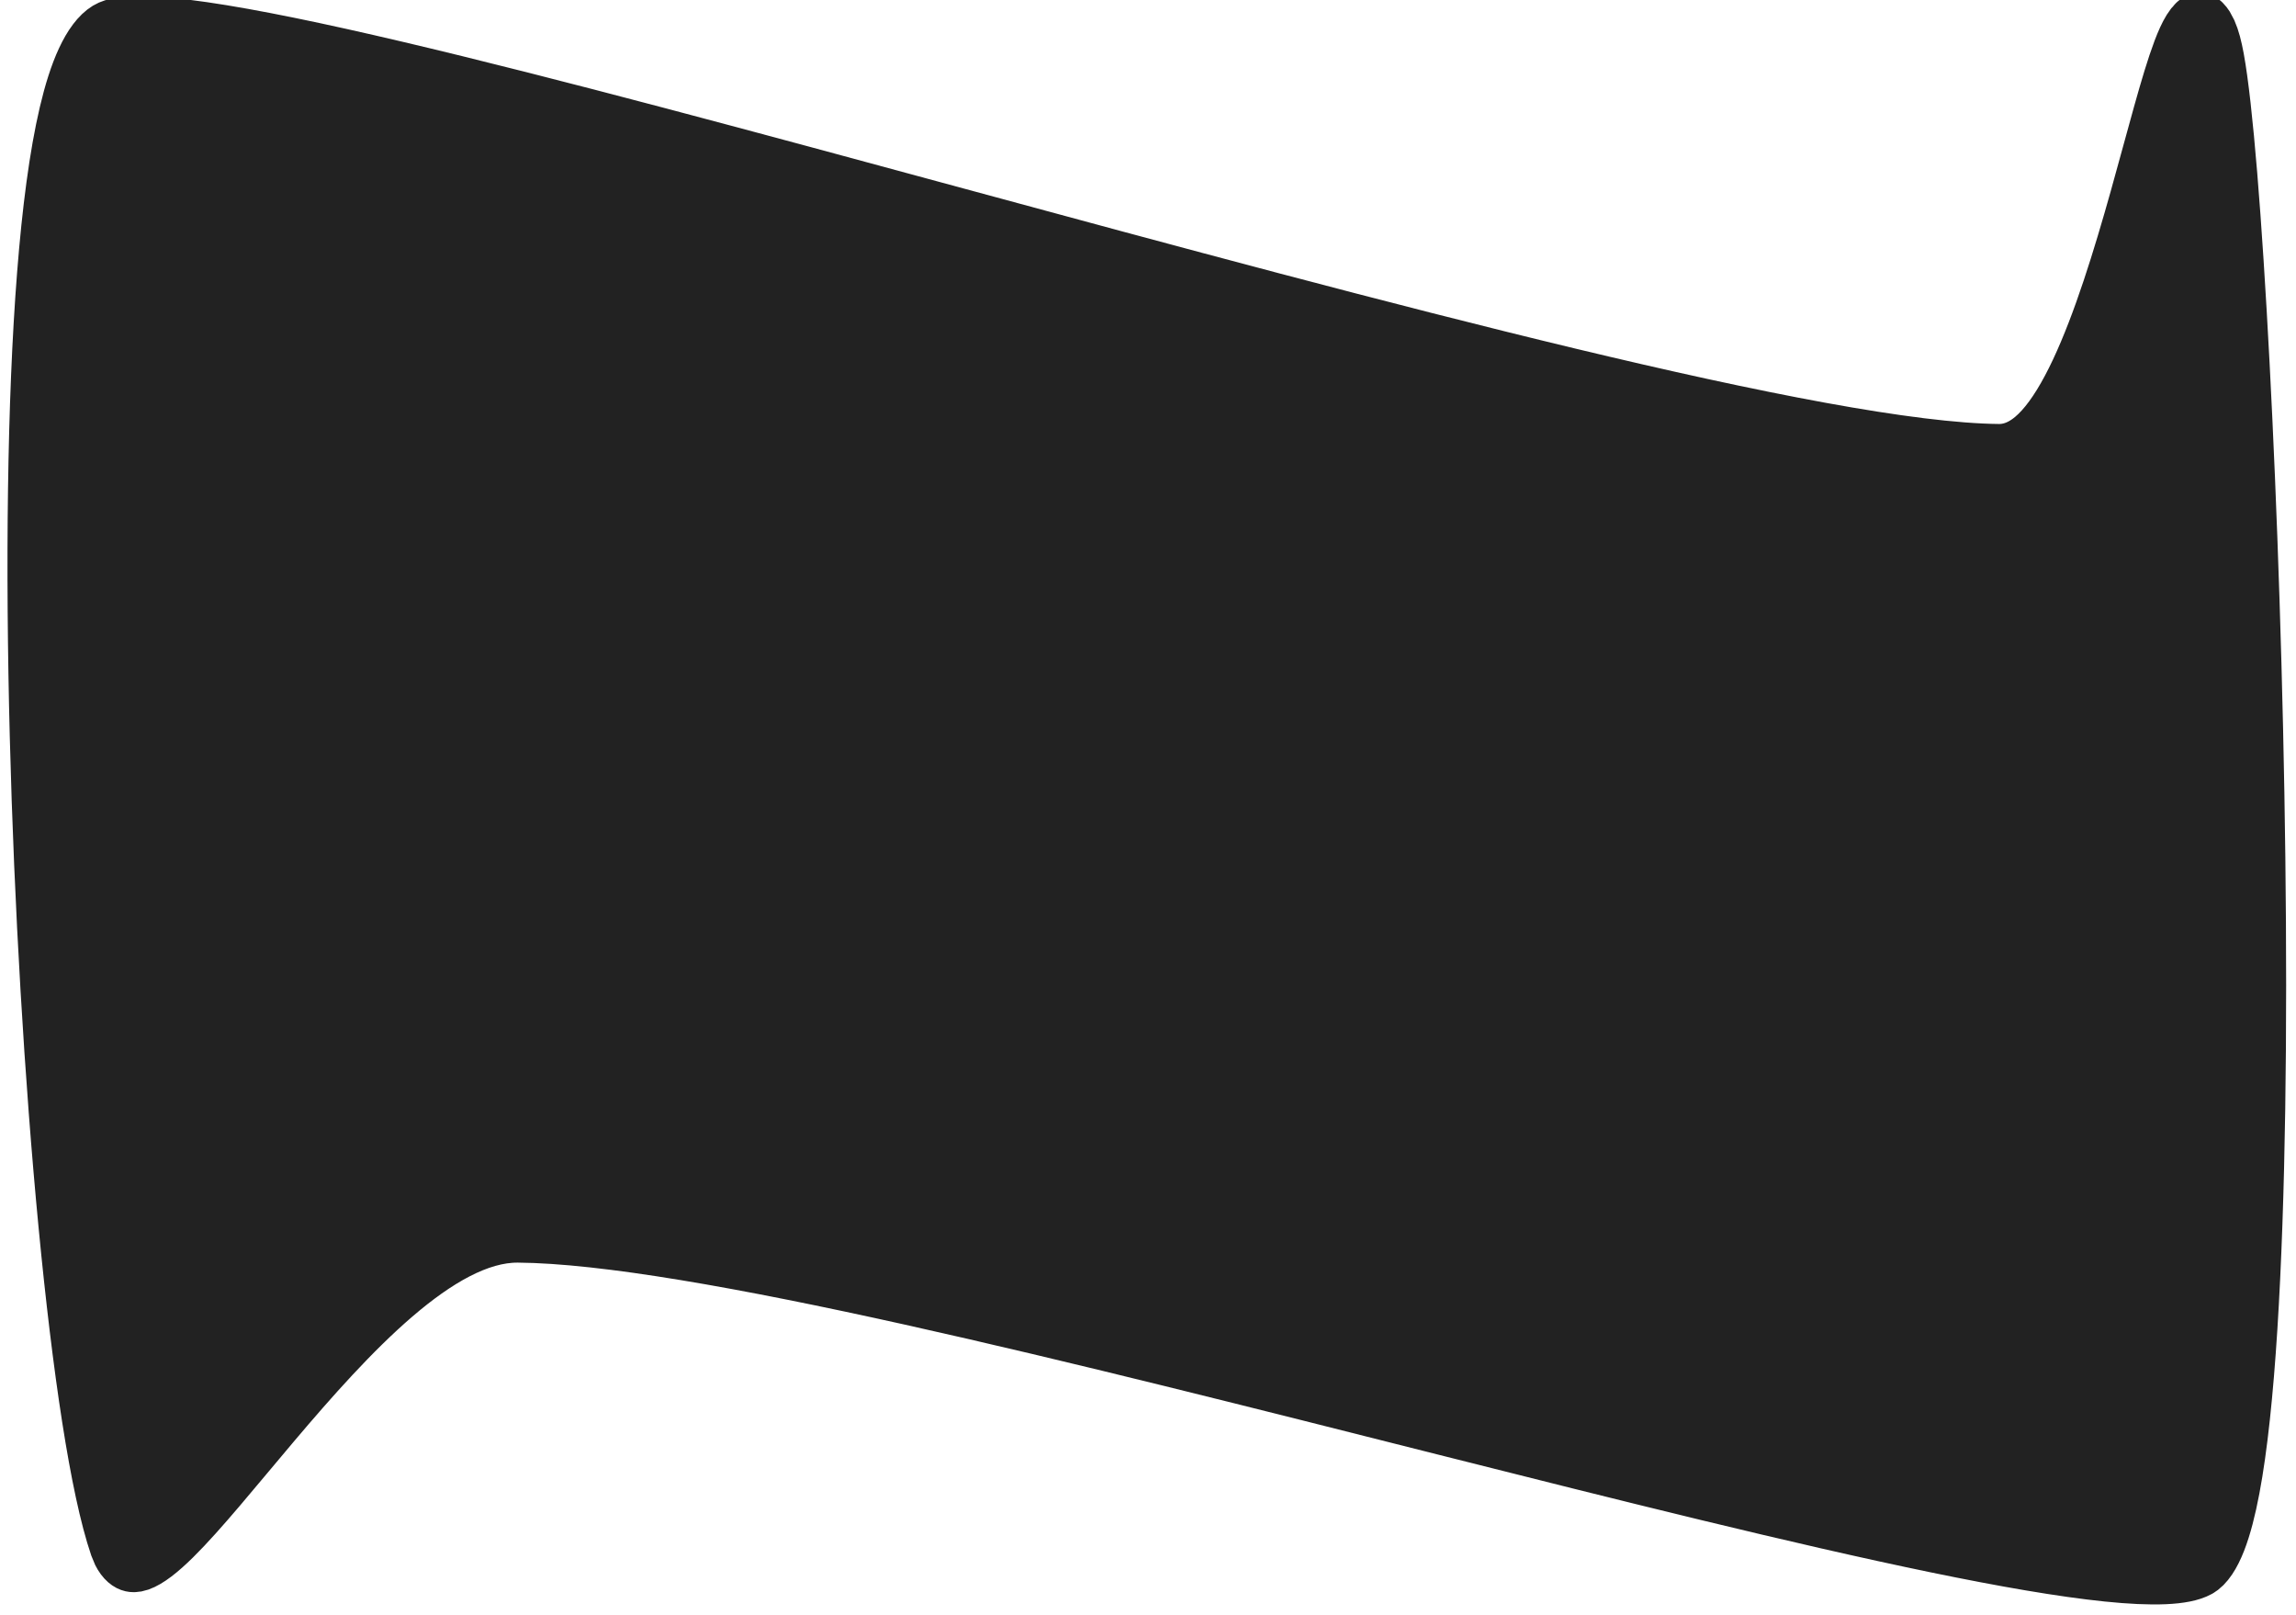<?xml version="1.0" encoding="UTF-8" standalone="no"?>
<!DOCTYPE svg PUBLIC "-//W3C//DTD SVG 1.1//EN" "http://www.w3.org/Graphics/SVG/1.1/DTD/svg11.dtd">
<svg width="100%" height="100%" viewBox="0 0 155 109" version="1.1" xmlns="http://www.w3.org/2000/svg" xmlns:xlink="http://www.w3.org/1999/xlink" xml:space="preserve">
  <style>
    path {
      fill: #222;
      stroke: #222;
      stroke-width: 10px;
    }
    @media (prefers-color-scheme: dark) {
      path {
        fill: #999;
        stroke: #999;
      }
    }
  </style>
  <g transform="matrix(1,0,0,1,-159.075,-163.661)">
    <g transform="matrix(0.441,0,0,0.574,-40.887,-3.21)">
      <path d="M471.973,471.593C476.321,481.369 508.946,434.03 532.731,434.173C585.752,434.494 772.013,481.173 790.096,473.515C804.206,467.54 797.144,319.468 792.031,298.144C787.556,279.487 778.599,345.7 759.413,345.567C705.702,345.197 485.453,288.595 469.762,295.919C452.059,304.181 460.489,445.771 471.973,471.593Z" />
    </g>
  </g>
</svg>
